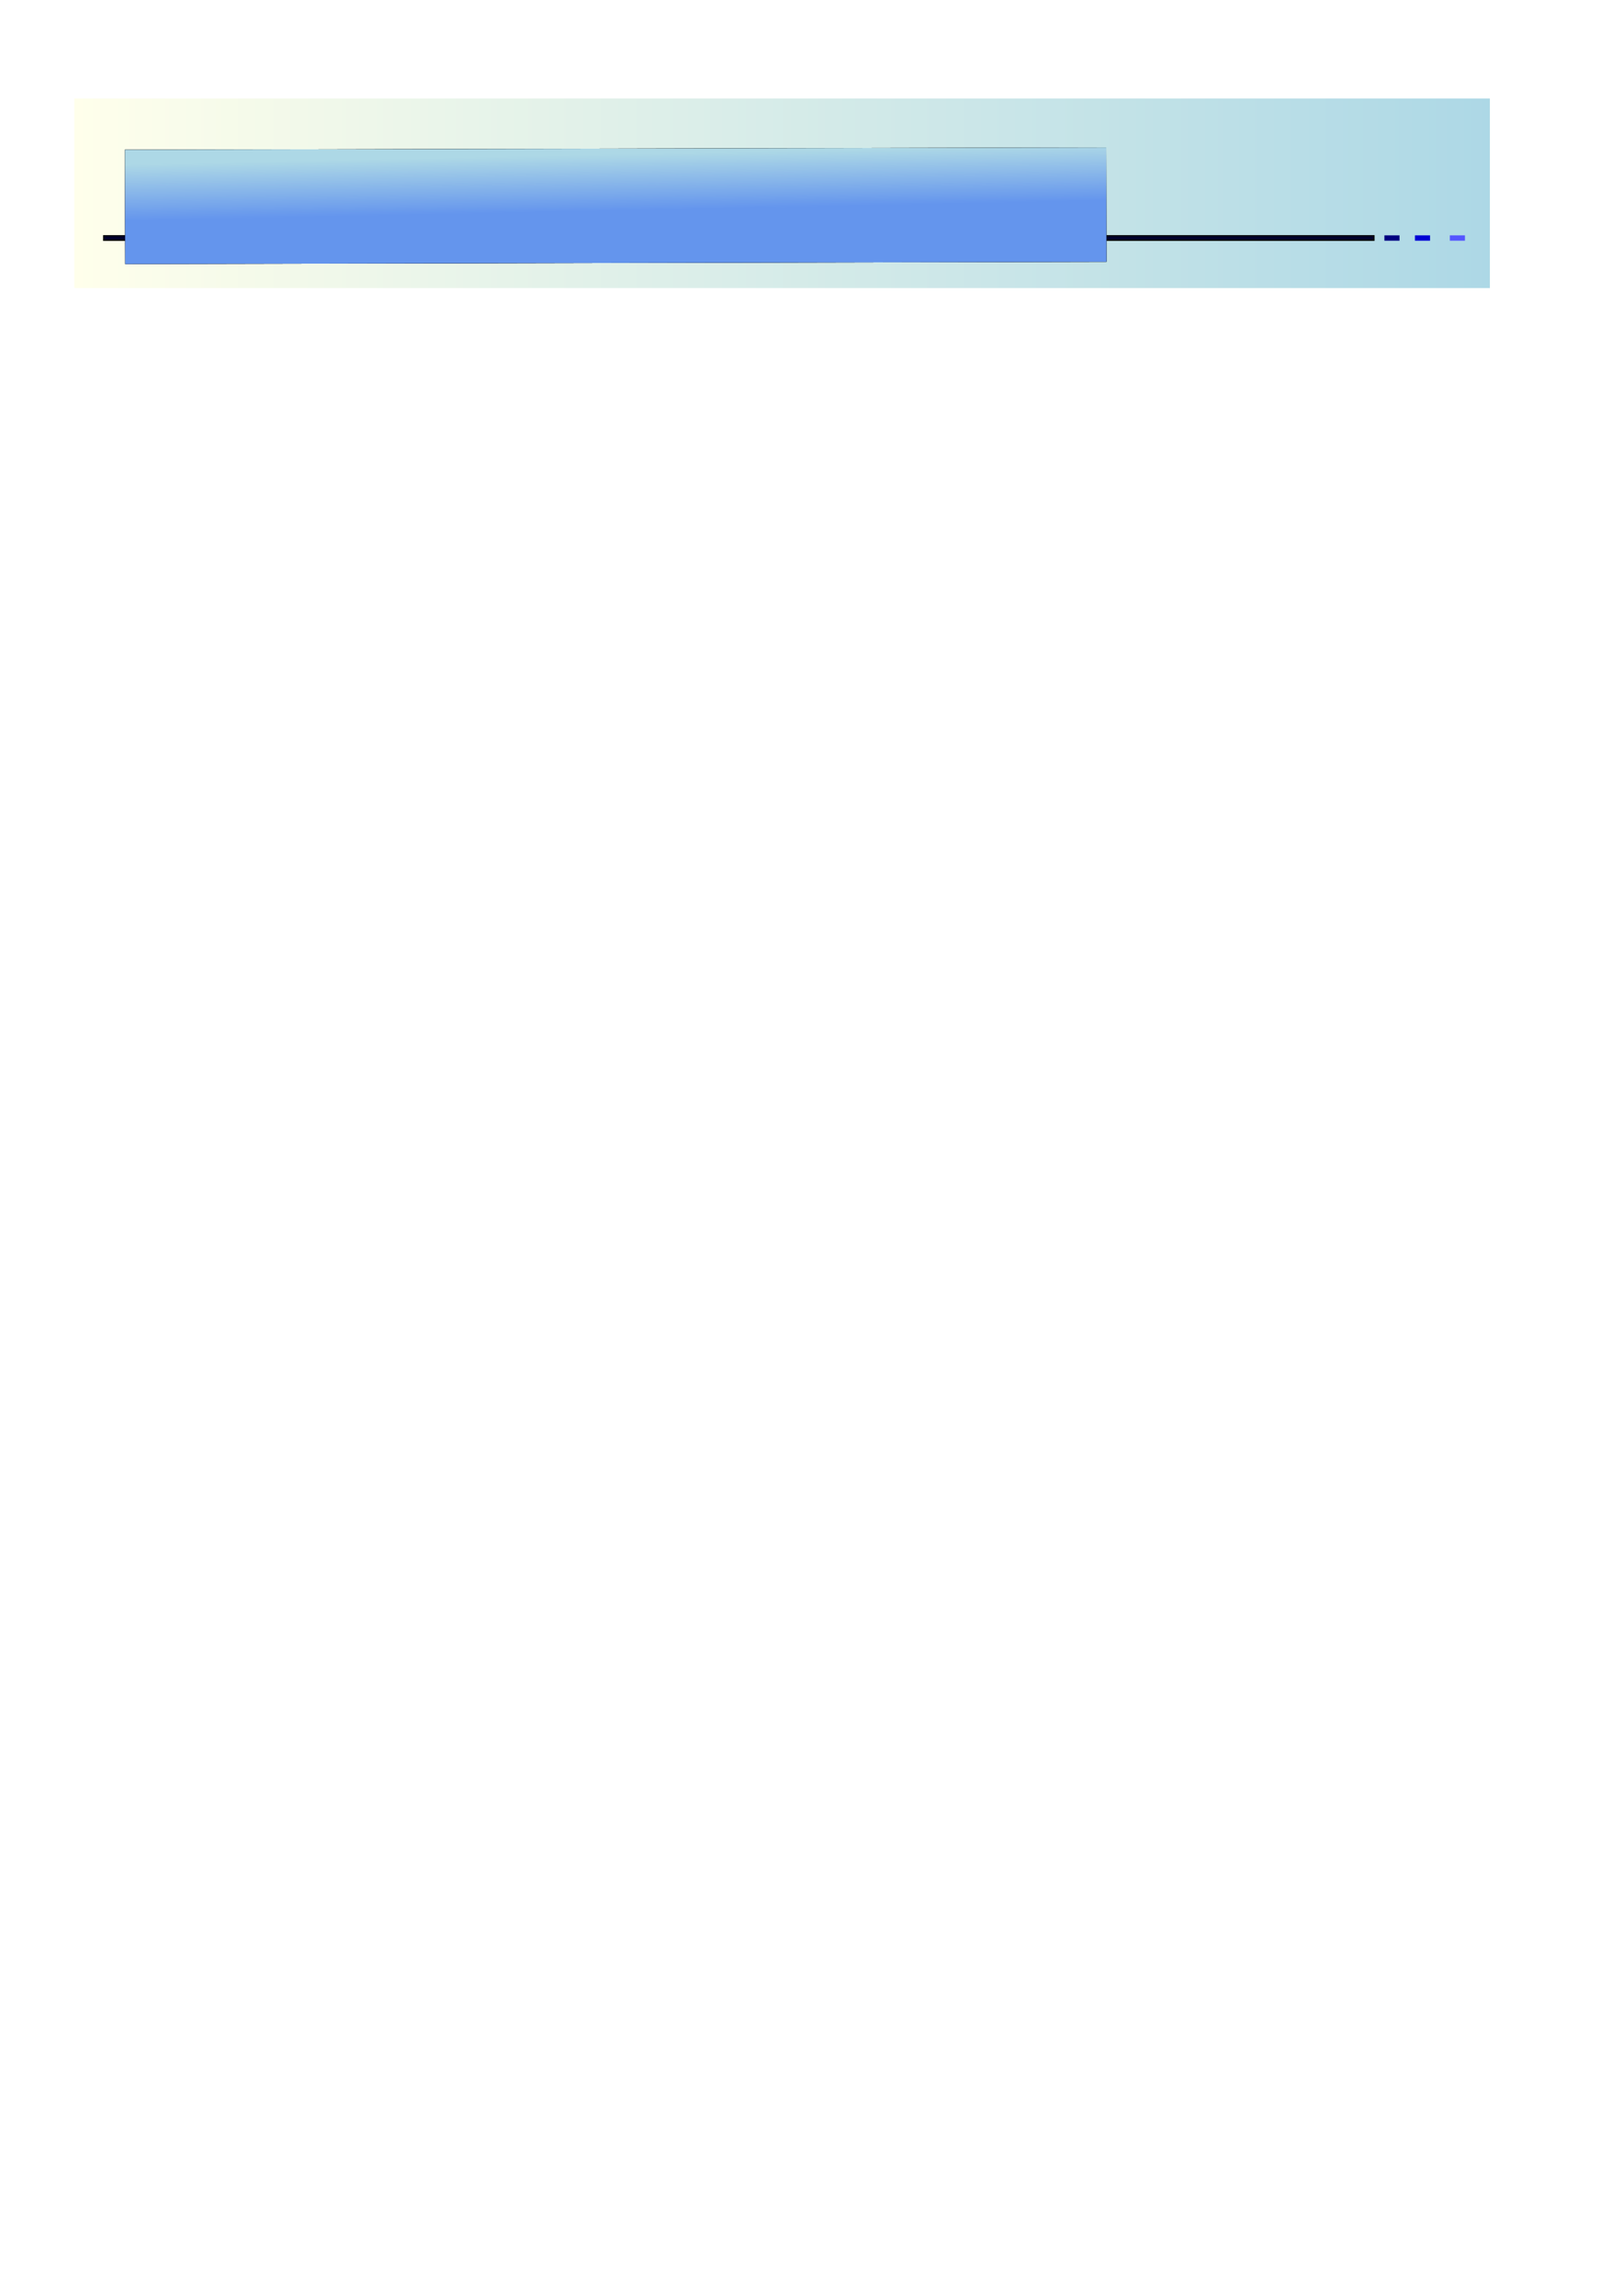 <?xml version="1.0" encoding="UTF-8" standalone="no"?>
<!-- Created with Inkscape (http://www.inkscape.org/) -->
<svg
   xmlns:dc="http://purl.org/dc/elements/1.1/"
   xmlns:cc="http://creativecommons.org/ns#"
   xmlns:rdf="http://www.w3.org/1999/02/22-rdf-syntax-ns#"
   xmlns:svg="http://www.w3.org/2000/svg"
   xmlns="http://www.w3.org/2000/svg"
   xmlns:xlink="http://www.w3.org/1999/xlink"
   xmlns:sodipodi="http://sodipodi.sourceforge.net/DTD/sodipodi-0.dtd"
   xmlns:inkscape="http://www.inkscape.org/namespaces/inkscape"
   width="744.094"
   height="1052.362"
   id="svg2"
   sodipodi:version="0.32"
   inkscape:version="0.46"
   sodipodi:docname="banda3.svg"
   inkscape:output_extension="org.inkscape.output.svg.inkscape">
  <defs
     id="defs4">
    <linearGradient
       id="linearGradient3971">
      <stop
         id="stop3973"
         offset="0"
         style="stop-color:#ffffeb;stop-opacity:1;" />
      <stop
         id="stop3975"
         offset="1"
         style="stop-color:#add8e6;stop-opacity:1;" />
    </linearGradient>
    <inkscape:perspective
       sodipodi:type="inkscape:persp3d"
       inkscape:vp_x="0 : 526.18109 : 1"
       inkscape:vp_y="0 : 1000 : 0"
       inkscape:vp_z="744.09448 : 526.18109 : 1"
       inkscape:persp3d-origin="372.04724 : 350.78739 : 1"
       id="perspective10" />
    <inkscape:perspective
       id="perspective3162"
       inkscape:persp3d-origin="372.04724 : 350.78739 : 1"
       inkscape:vp_z="744.09448 : 526.18109 : 1"
       inkscape:vp_y="0 : 1000 : 0"
       inkscape:vp_x="0 : 526.18109 : 1"
       sodipodi:type="inkscape:persp3d" />
    <filter
       id="filter3651"
       inkscape:collect="always">
      <feGaussianBlur
         id="feGaussianBlur3653"
         stdDeviation="0.347"
         inkscape:collect="always" />
    </filter>
    <filter
       id="filter3631"
       inkscape:collect="always">
      <feGaussianBlur
         id="feGaussianBlur3633"
         stdDeviation="0.231"
         inkscape:collect="always" />
    </filter>
    <linearGradient
       y2="564.503"
       x2="-305.971"
       y1="599.439"
       x1="-304.7"
       gradientUnits="userSpaceOnUse"
       id="linearGradient5410"
       xlink:href="#linearGradient5915"
       inkscape:collect="always" />
    <linearGradient
       y2="564.503"
       x2="-305.971"
       y1="599.439"
       x1="-304.7"
       gradientUnits="userSpaceOnUse"
       id="linearGradient5404"
       xlink:href="#linearGradient5915"
       inkscape:collect="always" />
    <linearGradient
       y2="597.055"
       x2="-355.095"
       y1="569.733"
       x1="-355.582"
       gradientUnits="userSpaceOnUse"
       id="linearGradient5402"
       xlink:href="#linearGradient5845"
       inkscape:collect="always" />
    <linearGradient
       y2="597.055"
       x2="-355.095"
       y1="569.733"
       x1="-355.582"
       gradientUnits="userSpaceOnUse"
       id="linearGradient5396"
       xlink:href="#linearGradient5845"
       inkscape:collect="always" />
    <linearGradient
       y2="564.503"
       x2="-305.971"
       y1="599.439"
       x1="-304.7"
       gradientUnits="userSpaceOnUse"
       id="linearGradient7606"
       xlink:href="#linearGradient5915"
       inkscape:collect="always" />
    <linearGradient
       y2="564.503"
       x2="-305.971"
       y1="599.439"
       x1="-304.7"
       gradientUnits="userSpaceOnUse"
       id="linearGradient7600"
       xlink:href="#linearGradient5915"
       inkscape:collect="always" />
    <linearGradient
       y2="597.055"
       x2="-355.095"
       y1="569.733"
       x1="-355.582"
       gradientUnits="userSpaceOnUse"
       id="linearGradient7598"
       xlink:href="#linearGradient5845"
       inkscape:collect="always" />
    <linearGradient
       y2="597.055"
       x2="-355.095"
       y1="569.733"
       x1="-355.582"
       gradientUnits="userSpaceOnUse"
       id="linearGradient7596"
       xlink:href="#linearGradient5845"
       inkscape:collect="always" />
    <linearGradient
       y2="597.055"
       x2="-355.095"
       y1="569.733"
       x1="-355.582"
       gradientUnits="userSpaceOnUse"
       id="linearGradient7594"
       xlink:href="#linearGradient5845"
       inkscape:collect="always" />
    <linearGradient
       y2="597.055"
       x2="-355.095"
       y1="569.733"
       x1="-355.582"
       gradientUnits="userSpaceOnUse"
       id="linearGradient7592"
       xlink:href="#linearGradient5845"
       inkscape:collect="always" />
    <linearGradient
       y2="564.503"
       x2="-305.971"
       y1="599.439"
       x1="-304.7"
       gradientUnits="userSpaceOnUse"
       id="linearGradient7311"
       xlink:href="#linearGradient5915"
       inkscape:collect="always" />
    <linearGradient
       y2="564.503"
       x2="-305.971"
       y1="599.439"
       x1="-304.7"
       gradientUnits="userSpaceOnUse"
       id="linearGradient7305"
       xlink:href="#linearGradient5915"
       inkscape:collect="always" />
    <linearGradient
       y2="597.055"
       x2="-355.095"
       y1="569.733"
       x1="-355.582"
       gradientUnits="userSpaceOnUse"
       id="linearGradient7303"
       xlink:href="#linearGradient5845"
       inkscape:collect="always" />
    <linearGradient
       y2="597.055"
       x2="-355.095"
       y1="569.733"
       x1="-355.582"
       gradientUnits="userSpaceOnUse"
       id="linearGradient7297"
       xlink:href="#linearGradient5845"
       inkscape:collect="always" />
    <linearGradient
       y2="564.503"
       x2="-305.971"
       y1="599.439"
       x1="-304.7"
       gradientUnits="userSpaceOnUse"
       id="linearGradient7175"
       xlink:href="#linearGradient5915"
       inkscape:collect="always" />
    <linearGradient
       y2="564.503"
       x2="-305.971"
       y1="599.439"
       x1="-304.7"
       gradientUnits="userSpaceOnUse"
       id="linearGradient1837"
       xlink:href="#linearGradient5915"
       inkscape:collect="always" />
    <linearGradient
       y2="564.503"
       x2="-305.971"
       y1="599.439"
       x1="-304.7"
       gradientUnits="userSpaceOnUse"
       id="linearGradient1831"
       xlink:href="#linearGradient5915"
       inkscape:collect="always" />
    <linearGradient
       y2="597.055"
       x2="-355.095"
       y1="569.733"
       x1="-355.582"
       gradientUnits="userSpaceOnUse"
       id="linearGradient1829"
       xlink:href="#linearGradient5845"
       inkscape:collect="always" />
    <linearGradient
       y2="597.055"
       x2="-355.095"
       y1="569.733"
       x1="-355.582"
       gradientUnits="userSpaceOnUse"
       id="linearGradient1823"
       xlink:href="#linearGradient5845"
       inkscape:collect="always" />
    <linearGradient
       y2="597.055"
       x2="-355.095"
       y1="569.733"
       x1="-355.582"
       gradientUnits="userSpaceOnUse"
       id="linearGradient1527"
       xlink:href="#linearGradient5845"
       inkscape:collect="always" />
    <linearGradient
       y2="564.503"
       x2="-305.971"
       y1="599.439"
       x1="-304.7"
       gradientUnits="userSpaceOnUse"
       id="linearGradient1521"
       xlink:href="#linearGradient5915"
       inkscape:collect="always" />
    <linearGradient
       gradientTransform="matrix(0.509,0,0,0.509,811.323,-809.422)"
       gradientUnits="userSpaceOnUse"
       y2="2226.442"
       x2="-1471.249"
       y1="2026.612"
       x1="-1471.249"
       id="linearGradient6859"
       xlink:href="#linearGradient5845"
       inkscape:collect="always" />
    <linearGradient
       y2="595.883"
       x2="-404.998"
       y1="565.166"
       x1="-404.92"
       gradientUnits="userSpaceOnUse"
       id="linearGradient5973"
       xlink:href="#linearGradient5845"
       inkscape:collect="always" />
    <linearGradient
       gradientUnits="userSpaceOnUse"
       y2="564.503"
       x2="-305.971"
       y1="599.439"
       x1="-304.7"
       id="linearGradient5954"
       xlink:href="#linearGradient5915"
       inkscape:collect="always" />
    <linearGradient
       gradientUnits="userSpaceOnUse"
       y2="2484.365"
       x2="-792.213"
       y1="2484.365"
       x1="-922.307"
       id="linearGradient5952"
       xlink:href="#linearGradient5946"
       inkscape:collect="always" />
    <linearGradient
       gradientUnits="userSpaceOnUse"
       y2="571.409"
       x2="-356.949"
       y1="597.069"
       x1="-356.175"
       id="linearGradient5924"
       xlink:href="#linearGradient167"
       inkscape:collect="always" />
    <linearGradient
       gradientTransform="matrix(3.23,4.521099e-2,-4.670939e-2,3.337,1414.659,-1645.309)"
       gradientUnits="userSpaceOnUse"
       y2="595.883"
       x2="-404.998"
       y1="565.166"
       x1="-404.92"
       id="linearGradient5900"
       xlink:href="#linearGradient5845"
       inkscape:collect="always" />
    <linearGradient
       gradientUnits="userSpaceOnUse"
       y2="597.055"
       x2="-355.095"
       y1="569.733"
       x1="-355.582"
       id="linearGradient5891"
       xlink:href="#linearGradient5845"
       inkscape:collect="always" />
    <linearGradient
       y2="482.559"
       x2="288.376"
       y1="398.854"
       x1="288.824"
       spreadMethod="pad"
       gradientTransform="scale(1.222,0.818)"
       gradientUnits="userSpaceOnUse"
       id="linearGradient5714"
       xlink:href="#linearGradient167"
       inkscape:collect="always" />
    <linearGradient
       y2="485.699"
       x2="285.459"
       y1="410.463"
       x1="284.687"
       spreadMethod="pad"
       gradientTransform="scale(1.219,0.821)"
       gradientUnits="userSpaceOnUse"
       id="linearGradient5712"
       xlink:href="#linearGradient162"
       inkscape:collect="always" />
    <linearGradient
       y2="582.635"
       x2="371.609"
       y1="474.018"
       x1="316.94"
       spreadMethod="pad"
       gradientTransform="scale(1.065,0.939)"
       gradientUnits="userSpaceOnUse"
       id="linearGradient5710"
       xlink:href="#linearGradient167"
       inkscape:collect="always" />
    <linearGradient
       y2="710.977"
       x2="230.535"
       y1="570.418"
       x1="223.101"
       spreadMethod="pad"
       gradientTransform="scale(1,1)"
       gradientUnits="userSpaceOnUse"
       id="linearGradient5708"
       xlink:href="#linearGradient167"
       inkscape:collect="always" />
    <linearGradient
       y2="704.731"
       x2="182.245"
       y1="587.236"
       x1="117.89"
       spreadMethod="pad"
       gradientTransform="scale(1.008,0.992)"
       gradientUnits="userSpaceOnUse"
       id="linearGradient5706"
       xlink:href="#linearGradient167"
       inkscape:collect="always" />
    <linearGradient
       y2="737.854"
       x2="203.127"
       y1="630.305"
       x1="218.117"
       spreadMethod="pad"
       gradientTransform="scale(1.01,0.99)"
       gradientUnits="userSpaceOnUse"
       id="linearGradient5704"
       xlink:href="#linearGradient162"
       inkscape:collect="always" />
    <linearGradient
       y2="386.666"
       x2="279.643"
       y1="655.731"
       x1="381.566"
       spreadMethod="pad"
       gradientTransform="scale(1.065,0.939)"
       gradientUnits="userSpaceOnUse"
       id="linearGradient5702"
       xlink:href="#linearGradient153"
       inkscape:collect="always" />
    <linearGradient
       y2="737.412"
       x2="212.51"
       y1="657.111"
       x1="236.254"
       spreadMethod="pad"
       gradientTransform="scale(1.012,0.989)"
       gradientUnits="userSpaceOnUse"
       id="linearGradient5700"
       xlink:href="#linearGradient162"
       inkscape:collect="always" />
    <linearGradient
       y2="314.839"
       x2="867.335"
       y1="234.739"
       x1="867.345"
       spreadMethod="pad"
       gradientTransform="scale(0.573,1.746)"
       gradientUnits="userSpaceOnUse"
       id="linearGradient5698"
       xlink:href="#linearGradient167"
       inkscape:collect="always" />
    <linearGradient
       y2="331.449"
       x2="411.221"
       y1="242.944"
       x1="411.221"
       spreadMethod="pad"
       gradientTransform="scale(0.572,1.749)"
       gradientUnits="userSpaceOnUse"
       id="linearGradient5696"
       xlink:href="#linearGradient167"
       inkscape:collect="always" />
    <linearGradient
       y2="488.483"
       x2="323.251"
       y1="435.268"
       x1="322.483"
       spreadMethod="pad"
       gradientTransform="scale(1.077,0.929)"
       gradientUnits="userSpaceOnUse"
       id="linearGradient5694"
       xlink:href="#linearGradient167"
       inkscape:collect="always" />
    <linearGradient
       y2="614.504"
       x2="321.322"
       y1="498.178"
       x1="320.751"
       spreadMethod="pad"
       gradientTransform="scale(1.075,0.93)"
       gradientUnits="userSpaceOnUse"
       id="linearGradient5692"
       xlink:href="#linearGradient138"
       inkscape:collect="always" />
    <linearGradient
       y2="324.038"
       x2="377.485"
       y1="419.785"
       x1="375.173"
       spreadMethod="pad"
       gradientTransform="scale(0.65,1.539)"
       gradientUnits="userSpaceOnUse"
       id="linearGradient5690"
       xlink:href="#linearGradient153"
       inkscape:collect="always" />
    <linearGradient
       y2="394.104"
       x2="437.579"
       y1="528.872"
       x1="437.579"
       spreadMethod="reflect"
       gradientTransform="scale(0.813,1.23)"
       gradientUnits="userSpaceOnUse"
       id="linearGradient5688"
       xlink:href="#linearGradient153"
       inkscape:collect="always" />
    <linearGradient
       y2="304.079"
       x2="400.844"
       y1="369.53"
       x1="400.578"
       spreadMethod="pad"
       gradientTransform="scale(0.575,1.738)"
       gradientUnits="userSpaceOnUse"
       id="linearGradient5676"
       xlink:href="#linearGradient153"
       inkscape:collect="always" />
    <radialGradient
       r="195.072"
       fy="1219.412"
       fx="446.778"
       cy="1219.412"
       cx="446.778"
       gradientTransform="scale(1.045,0.957)"
       gradientUnits="userSpaceOnUse"
       id="radialGradient5674"
       xlink:href="#linearGradient172"
       inkscape:collect="always" />
    <linearGradient
       y2="245.683"
       x2="380.552"
       y1="277.495"
       x1="381.387"
       spreadMethod="pad"
       gradientTransform="scale(0.816,1.225)"
       gradientUnits="userSpaceOnUse"
       id="linearGradient5543"
       xlink:href="#linearGradient153"
       inkscape:collect="always" />
    <linearGradient
       y2="726.541"
       x2="264.242"
       y1="936.383"
       x1="309.677"
       gradientTransform="translate(-2.11,2.814)"
       gradientUnits="userSpaceOnUse"
       id="linearGradient5452"
       xlink:href="#linearGradient5882"
       inkscape:collect="always" />
    <linearGradient
       id="linearGradient5846">
      <stop
         style="stop-color:#ffffff;stop-opacity:1;"
         offset="0"
         id="stop5848" />
      <stop
         style="stop-color:#c16dff;stop-opacity:0.81;"
         offset="1"
         id="stop5850" />
    </linearGradient>
    <linearGradient
       id="linearGradient11204"
       inkscape:collect="always">
      <stop
         id="stop11206"
         offset="0"
         style="stop-color:#ffffff;stop-opacity:0" />
      <stop
         id="stop11208"
         offset="1"
         style="stop-color:#ffffff" />
    </linearGradient>
    <linearGradient
       inkscape:collect="always"
       id="linearGradient11155">
      <stop
         style="stop-color:#ffffff;stop-opacity:1;"
         offset="0"
         id="stop11157" />
      <stop
         style="stop-color:#ffffff;stop-opacity:0;"
         offset="1"
         id="stop11159" />
    </linearGradient>
    <linearGradient
       inkscape:collect="always"
       id="linearGradient11147">
      <stop
         style="stop-color:#ffffff;stop-opacity:1;"
         offset="0"
         id="stop11149" />
      <stop
         style="stop-color:#ffffff;stop-opacity:0;"
         offset="1"
         id="stop11151" />
    </linearGradient>
    <linearGradient
       inkscape:collect="always"
       id="linearGradient11121">
      <stop
         style="stop-color:#ffe710;stop-opacity:1;"
         offset="0"
         id="stop11123" />
      <stop
         style="stop-color:#e68c3f;stop-opacity:1"
         offset="1"
         id="stop11125" />
    </linearGradient>
    <linearGradient
       id="linearGradient5915">
      <stop
         style="stop-color:#9b9b9d;stop-opacity:1;"
         offset="0"
         id="stop5917" />
      <stop
         style="stop-color:#babfbd;stop-opacity:1;"
         offset="1"
         id="stop5919" />
    </linearGradient>
    <linearGradient
       inkscape:collect="always"
       id="linearGradient5907">
      <stop
         style="stop-color:#a9a9a9;stop-opacity:1;"
         offset="0"
         id="stop5909" />
      <stop
         style="stop-color:#a9a9a9;stop-opacity:0;"
         offset="1"
         id="stop5911" />
    </linearGradient>
    <linearGradient
       id="linearGradient5882"
       inkscape:collect="always">
      <stop
         id="stop5884"
         offset="0"
         style="stop-color:#f0f8ff;stop-opacity:1;" />
      <stop
         id="stop5886"
         offset="1"
         style="stop-color:#000000" />
    </linearGradient>
    <linearGradient
       inkscape:collect="always"
       id="linearGradient5866">
      <stop
         style="stop-color:#f0f8ff;stop-opacity:1;"
         offset="0"
         id="stop5868" />
      <stop
         style="stop-color:#f0f8ff;stop-opacity:0;"
         offset="1"
         id="stop5870" />
    </linearGradient>
    <linearGradient
       id="linearGradient5845">
      <stop
         style="stop-color:#add8e6;stop-opacity:1;"
         offset="0"
         id="stop5847" />
      <stop
         style="stop-color:#6495ed;stop-opacity:1;"
         offset="1"
         id="stop5849" />
    </linearGradient>
    <linearGradient
       inkscape:collect="always"
       id="linearGradient5824">
      <stop
         style="stop-color:#a9a9a9;stop-opacity:1;"
         offset="0"
         id="stop5826" />
      <stop
         style="stop-color:#ffffff"
         offset="1"
         id="stop5828" />
    </linearGradient>
    <linearGradient
       inkscape:collect="always"
       id="linearGradient5816">
      <stop
         style="stop-color:#a9a9a9;stop-opacity:1;"
         offset="0"
         id="stop5818" />
      <stop
         style="stop-color:#ffffff"
         offset="1"
         id="stop5820" />
    </linearGradient>
    <linearGradient
       inkscape:collect="always"
       xlink:href="#linearGradient5816"
       id="linearGradient5836"
       gradientUnits="userSpaceOnUse"
       x1="69.154"
       y1="58.079"
       x2="674.94"
       y2="994.283" />
    <linearGradient
       inkscape:collect="always"
       xlink:href="#linearGradient5824"
       id="linearGradient5838"
       gradientUnits="userSpaceOnUse"
       x1="634.912"
       y1="963.831"
       x2="109.182"
       y2="88.532" />
    <linearGradient
       inkscape:collect="always"
       xlink:href="#linearGradient5882"
       id="linearGradient5880"
       x1="309.677"
       y1="936.383"
       x2="264.242"
       y2="726.541"
       gradientUnits="userSpaceOnUse"
       gradientTransform="translate(-2.11,2.814)" />
    <radialGradient
       inkscape:collect="always"
       xlink:href="#linearGradient5845"
       id="radialGradient5897"
       gradientUnits="userSpaceOnUse"
       gradientTransform="matrix(-3.07626e-5,-0.651,1.278,-1.852668e-7,-192.137,1056.128)"
       cx="308.755"
       cy="441.741"
       fx="308.755"
       fy="441.741"
       r="215" />
    <linearGradient
       inkscape:collect="always"
       xlink:href="#linearGradient5882"
       id="linearGradient5899"
       gradientUnits="userSpaceOnUse"
       gradientTransform="translate(-2.11,2.814)"
       x1="309.677"
       y1="936.383"
       x2="264.242"
       y2="726.541" />
    <linearGradient
       inkscape:collect="always"
       xlink:href="#linearGradient5866"
       id="linearGradient5901"
       gradientUnits="userSpaceOnUse"
       x1="330.003"
       y1="682.766"
       x2="330.003"
       y2="825.411" />
    <linearGradient
       inkscape:collect="always"
       xlink:href="#linearGradient5907"
       id="linearGradient5913"
       x1="318.047"
       y1="701.334"
       x2="332.666"
       y2="755.895"
       gradientUnits="userSpaceOnUse"
       gradientTransform="translate(12.729,0)" />
    <linearGradient
       inkscape:collect="always"
       xlink:href="#linearGradient5915"
       id="linearGradient5921"
       x1="312.068"
       y1="782.142"
       x2="283.372"
       y2="667.358"
       gradientUnits="userSpaceOnUse"
       gradientTransform="translate(12.729,0)" />
    <linearGradient
       inkscape:collect="always"
       xlink:href="#linearGradient5816"
       id="linearGradient5956"
       gradientUnits="userSpaceOnUse"
       x1="69.154"
       y1="58.079"
       x2="674.94"
       y2="994.283" />
    <linearGradient
       inkscape:collect="always"
       xlink:href="#linearGradient5824"
       id="linearGradient5958"
       gradientUnits="userSpaceOnUse"
       x1="634.912"
       y1="963.831"
       x2="109.182"
       y2="88.532" />
    <radialGradient
       inkscape:collect="always"
       xlink:href="#linearGradient5845"
       id="radialGradient5960"
       gradientUnits="userSpaceOnUse"
       gradientTransform="matrix(-3.07626e-5,-0.651,1.278,-1.852668e-7,-192.137,1056.128)"
       cx="308.755"
       cy="441.741"
       fx="308.755"
       fy="441.741"
       r="215" />
    <linearGradient
       inkscape:collect="always"
       xlink:href="#linearGradient5882"
       id="linearGradient5962"
       gradientUnits="userSpaceOnUse"
       gradientTransform="translate(-2.11,2.814)"
       x1="309.677"
       y1="936.383"
       x2="264.242"
       y2="726.541" />
    <linearGradient
       inkscape:collect="always"
       xlink:href="#linearGradient5866"
       id="linearGradient5964"
       gradientUnits="userSpaceOnUse"
       x1="330.003"
       y1="682.766"
       x2="330.003"
       y2="825.411" />
    <linearGradient
       inkscape:collect="always"
       xlink:href="#linearGradient5915"
       id="linearGradient5966"
       gradientUnits="userSpaceOnUse"
       gradientTransform="translate(12.729,0)"
       x1="312.068"
       y1="782.142"
       x2="283.372"
       y2="667.358" />
    <linearGradient
       inkscape:collect="always"
       xlink:href="#linearGradient5907"
       id="linearGradient5968"
       gradientUnits="userSpaceOnUse"
       gradientTransform="translate(12.729,0)"
       x1="318.047"
       y1="701.334"
       x2="332.666"
       y2="755.895" />
    <linearGradient
       inkscape:collect="always"
       xlink:href="#linearGradient5915"
       id="linearGradient5972"
       gradientUnits="userSpaceOnUse"
       gradientTransform="translate(12.729,0)"
       x1="312.068"
       y1="782.142"
       x2="283.372"
       y2="667.358" />
    <linearGradient
       inkscape:collect="always"
       xlink:href="#linearGradient5907"
       id="linearGradient5974"
       gradientUnits="userSpaceOnUse"
       gradientTransform="translate(12.729,0)"
       x1="318.047"
       y1="701.334"
       x2="332.666"
       y2="755.895" />
    <linearGradient
       spreadMethod="pad"
       gradientUnits="userSpaceOnUse"
       y2="386.666"
       x2="279.643"
       y1="655.731"
       x1="381.566"
       id="linearGradient178"
       xlink:href="#linearGradient153"
       gradientTransform="scale(1.065,0.939)" />
    <radialGradient
       id="radialGradient176"
       xlink:href="#linearGradient172"
       gradientTransform="scale(1.045,0.957)"
       cx="446.778"
       cy="1219.412"
       fx="446.778"
       fy="1219.412"
       r="195.072"
       gradientUnits="userSpaceOnUse" />
    <radialGradient
       spreadMethod="pad"
       gradientUnits="objectBoundingBox"
       r="0.5"
       fy="0.5"
       fx="0.5"
       cy="0.5"
       cx="0.5"
       id="radialGradient171"
       xlink:href="#linearGradient172" />
    <linearGradient
       spreadMethod="pad"
       gradientUnits="userSpaceOnUse"
       y2="485.699"
       x2="285.459"
       y1="410.463"
       x1="284.687"
       id="linearGradient166"
       xlink:href="#linearGradient162"
       gradientTransform="scale(1.219,0.821)" />
    <linearGradient
       spreadMethod="pad"
       gradientUnits="userSpaceOnUse"
       y2="737.412"
       x2="212.51"
       y1="657.111"
       x1="236.254"
       id="linearGradient165"
       xlink:href="#linearGradient162"
       gradientTransform="scale(1.012,0.989)" />
    <linearGradient
       spreadMethod="pad"
       gradientUnits="userSpaceOnUse"
       y2="737.854"
       x2="203.127"
       y1="630.305"
       x1="218.117"
       id="linearGradient161"
       xlink:href="#linearGradient162"
       gradientTransform="scale(1.01,0.99)" />
    <linearGradient
       spreadMethod="pad"
       gradientTransform="scale(0.816,1.225)"
       gradientUnits="userSpaceOnUse"
       y2="243.916"
       x2="380.273"
       y1="278.602"
       x1="378.938"
       id="linearGradient159"
       xlink:href="#linearGradient153" />
    <linearGradient
       spreadMethod="pad"
       gradientUnits="userSpaceOnUse"
       y2="245.683"
       x2="380.552"
       y1="277.495"
       x1="381.387"
       id="linearGradient158"
       xlink:href="#linearGradient153"
       gradientTransform="scale(0.816,1.225)" />
    <linearGradient
       spreadMethod="pad"
       gradientUnits="userSpaceOnUse"
       y2="304.079"
       x2="400.844"
       y1="369.53"
       x1="400.578"
       id="linearGradient157"
       xlink:href="#linearGradient153"
       gradientTransform="scale(0.575,1.738)" />
    <linearGradient
       spreadMethod="pad"
       gradientUnits="userSpaceOnUse"
       y2="324.038"
       x2="377.485"
       y1="419.785"
       x1="375.173"
       id="linearGradient156"
       xlink:href="#linearGradient153"
       gradientTransform="scale(0.65,1.539)" />
    <linearGradient
       spreadMethod="reflect"
       gradientUnits="userSpaceOnUse"
       y2="394.104"
       x2="437.579"
       y1="528.872"
       x1="437.579"
       id="linearGradient152"
       xlink:href="#linearGradient153"
       gradientTransform="scale(0.813,1.23)" />
    <linearGradient
       spreadMethod="pad"
       gradientUnits="userSpaceOnUse"
       y2="710.977"
       x2="230.535"
       y1="570.418"
       x1="223.101"
       id="linearGradient151"
       xlink:href="#linearGradient167"
       gradientTransform="scale(1,1)" />
    <linearGradient
       spreadMethod="pad"
       gradientTransform="scale(1.008,0.992)"
       gradientUnits="userSpaceOnUse"
       y2="704.731"
       x2="182.245"
       y1="587.236"
       x1="117.89"
       id="linearGradient150"
       xlink:href="#linearGradient167" />
    <linearGradient
       spreadMethod="pad"
       gradientUnits="userSpaceOnUse"
       y2="614.504"
       x2="321.322"
       y1="498.178"
       x1="320.751"
       id="linearGradient149"
       xlink:href="#linearGradient138"
       gradientTransform="scale(1.075,0.93)" />
    <linearGradient
       spreadMethod="pad"
       gradientUnits="userSpaceOnUse"
       y2="488.483"
       x2="323.251"
       y1="435.268"
       x1="322.483"
       id="linearGradient148"
       xlink:href="#linearGradient167"
       gradientTransform="scale(1.077,0.929)" />
    <linearGradient
       spreadMethod="pad"
       gradientUnits="userSpaceOnUse"
       y2="331.449"
       x2="411.221"
       y1="242.944"
       x1="411.221"
       id="linearGradient147"
       xlink:href="#linearGradient167"
       gradientTransform="scale(0.572,1.749)" />
    <linearGradient
       spreadMethod="pad"
       gradientUnits="userSpaceOnUse"
       y2="314.839"
       x2="867.335"
       y1="234.739"
       x1="867.345"
       id="linearGradient146"
       xlink:href="#linearGradient167"
       gradientTransform="scale(0.573,1.746)" />
    <linearGradient
       spreadMethod="pad"
       gradientUnits="userSpaceOnUse"
       y2="582.635"
       x2="371.609"
       y1="474.018"
       x1="316.94"
       id="linearGradient145"
       xlink:href="#linearGradient167"
       gradientTransform="scale(1.065,0.939)" />
    <linearGradient
       spreadMethod="pad"
       gradientUnits="userSpaceOnUse"
       y2="281.325"
       x2="387.069"
       y1="242.282"
       x1="389.635"
       id="linearGradient144"
       xlink:href="#linearGradient167"
       gradientTransform="scale(0.816,1.225)" />
    <linearGradient
       gradientTransform="scale(0.816,1.225)"
       spreadMethod="pad"
       gradientUnits="userSpaceOnUse"
       y2="281.016"
       x2="376.796"
       y1="240.927"
       x1="379.096"
       id="linearGradient143"
       xlink:href="#linearGradient167" />
    <linearGradient
       spreadMethod="pad"
       gradientUnits="userSpaceOnUse"
       y2="482.559"
       x2="288.376"
       y1="398.854"
       x1="288.824"
       id="linearGradient142"
       xlink:href="#linearGradient167"
       gradientTransform="scale(1.222,0.818)" />
    <linearGradient
       spreadMethod="pad"
       gradientUnits="userSpaceOnUse"
       y2="330.096"
       x2="297.086"
       y1="237.932"
       x1="303.018"
       id="linearGradient141"
       xlink:href="#linearGradient138"
       gradientTransform="scale(1.116,0.896)" />
    <linearGradient
       id="linearGradient138">
      <stop
         id="stop139"
         offset="0"
         style="stop-color:#ffffff;stop-opacity:0.8;" />
      <stop
         id="stop140"
         offset="1"
         style="stop-color:#ffffff;stop-opacity:0;" />
    </linearGradient>
    <linearGradient
       id="linearGradient153">
      <stop
         id="stop154"
         offset="0"
         style="stop-color:#ffeed7;stop-opacity:1;" />
      <stop
         id="stop155"
         offset="1"
         style="stop-color:#bdbfc2;stop-opacity:1;" />
    </linearGradient>
    <linearGradient
       id="linearGradient162">
      <stop
         id="stop163"
         offset="0"
         style="stop-color:#ffa63f;stop-opacity:1;" />
      <stop
         id="stop164"
         offset="1"
         style="stop-color:#ffff00;stop-opacity:1;" />
    </linearGradient>
    <linearGradient
       id="linearGradient167">
      <stop
         id="stop168"
         offset="0"
         style="stop-color:#ffffff;stop-opacity:0.651;" />
      <stop
         id="stop169"
         offset="1"
         style="stop-color:#ffffff;stop-opacity:0;" />
    </linearGradient>
    <linearGradient
       id="linearGradient172">
      <stop
         id="stop173"
         offset="0"
         style="stop-color:#3f2600;stop-opacity:0.6;" />
      <stop
         id="stop174"
         offset="1"
         style="stop-color:#3f2600;stop-opacity:0;" />
    </linearGradient>
    <linearGradient
       inkscape:collect="always"
       xlink:href="#linearGradient5882"
       id="linearGradient6259"
       gradientUnits="userSpaceOnUse"
       gradientTransform="translate(-2.11,2.814)"
       x1="309.677"
       y1="936.383"
       x2="264.242"
       y2="726.541" />
    <linearGradient
       inkscape:collect="always"
       xlink:href="#linearGradient5915"
       id="linearGradient6263"
       gradientUnits="userSpaceOnUse"
       gradientTransform="translate(12.729,0)"
       x1="312.068"
       y1="782.142"
       x2="283.372"
       y2="667.358" />
    <linearGradient
       inkscape:collect="always"
       xlink:href="#linearGradient5907"
       id="linearGradient6265"
       gradientUnits="userSpaceOnUse"
       gradientTransform="translate(12.729,0)"
       x1="318.047"
       y1="701.334"
       x2="332.666"
       y2="755.895" />
    <linearGradient
       inkscape:collect="always"
       xlink:href="#linearGradient11121"
       id="linearGradient11127"
       x1="291.651"
       y1="727.111"
       x2="291.651"
       y2="763.836"
       gradientUnits="userSpaceOnUse"
       gradientTransform="translate(33.6,-85.885)" />
    <linearGradient
       inkscape:collect="always"
       xlink:href="#linearGradient11147"
       id="linearGradient11153"
       x1="358.851"
       y1="709.203"
       x2="358.851"
       y2="736.538"
       gradientUnits="userSpaceOnUse"
       gradientTransform="translate(13.196,-1380.302)" />
    <linearGradient
       inkscape:collect="always"
       xlink:href="#linearGradient11155"
       id="linearGradient11161"
       x1="389.764"
       y1="709.203"
       x2="389.764"
       y2="736.519"
       gradientUnits="userSpaceOnUse"
       gradientTransform="translate(13.196,-1380.302)" />
    <linearGradient
       inkscape:collect="always"
       xlink:href="#linearGradient11147"
       id="linearGradient11167"
       gradientUnits="userSpaceOnUse"
       gradientTransform="translate(-0.244,-45.565)"
       x1="358.851"
       y1="709.203"
       x2="358.851"
       y2="736.538" />
    <linearGradient
       inkscape:collect="always"
       xlink:href="#linearGradient11155"
       id="linearGradient11169"
       gradientUnits="userSpaceOnUse"
       gradientTransform="translate(-0.244,-45.565)"
       x1="389.764"
       y1="709.203"
       x2="389.764"
       y2="736.519" />
    <linearGradient
       inkscape:collect="always"
       xlink:href="#linearGradient11147"
       id="linearGradient11181"
       gradientUnits="userSpaceOnUse"
       gradientTransform="translate(-20.405,-233.727)"
       x1="358.851"
       y1="709.203"
       x2="358.851"
       y2="736.538" />
    <linearGradient
       inkscape:collect="always"
       xlink:href="#linearGradient11155"
       id="linearGradient11183"
       gradientUnits="userSpaceOnUse"
       gradientTransform="translate(-20.405,-233.727)"
       x1="389.764"
       y1="709.203"
       x2="389.764"
       y2="736.519" />
    <linearGradient
       inkscape:collect="always"
       xlink:href="#linearGradient11147"
       id="linearGradient11190"
       gradientUnits="userSpaceOnUse"
       gradientTransform="translate(11.852,-1376.27)"
       x1="358.851"
       y1="709.203"
       x2="358.851"
       y2="736.538" />
    <linearGradient
       inkscape:collect="always"
       xlink:href="#linearGradient11155"
       id="linearGradient11192"
       gradientUnits="userSpaceOnUse"
       gradientTransform="translate(11.852,-1376.27)"
       x1="389.764"
       y1="709.203"
       x2="389.764"
       y2="736.519" />
    <linearGradient
       inkscape:collect="always"
       xlink:href="#linearGradient11121"
       id="linearGradient11196"
       gradientUnits="userSpaceOnUse"
       x1="291.651"
       y1="727.111"
       x2="291.651"
       y2="763.836"
       gradientTransform="translate(2.652,-125.869)" />
    <linearGradient
       inkscape:collect="always"
       xlink:href="#linearGradient11147"
       id="linearGradient11200"
       gradientUnits="userSpaceOnUse"
       gradientTransform="translate(-0.244,-1538.896)"
       x1="358.851"
       y1="709.203"
       x2="358.851"
       y2="736.538" />
    <linearGradient
       inkscape:collect="always"
       xlink:href="#linearGradient11204"
       id="linearGradient11202"
       gradientUnits="userSpaceOnUse"
       gradientTransform="translate(-0.244,-1538.896)"
       x1="406.136"
       y1="709.204"
       x2="406.136"
       y2="736.529" />
    <linearGradient
       id="linearGradient5946"
       inkscape:collect="always">
      <stop
         id="stop5948"
         offset="0"
         style="stop-color:#7f7f98;stop-opacity:1;" />
      <stop
         id="stop5950"
         offset="1"
         style="stop-color:#7f7f98;stop-opacity:0;" />
    </linearGradient>
    <inkscape:perspective
       id="perspective230"
       inkscape:persp3d-origin="372.04724 : 350.78739 : 1"
       inkscape:vp_z="744.09448 : 526.18109 : 1"
       inkscape:vp_y="0 : 1000 : 0"
       inkscape:vp_x="0 : 526.18109 : 1"
       sodipodi:type="inkscape:persp3d" />
    <linearGradient
       inkscape:collect="always"
       xlink:href="#linearGradient5845"
       id="linearGradient3957"
       gradientUnits="userSpaceOnUse"
       x1="-355.582"
       y1="569.733"
       x2="-355.095"
       y2="597.055" />
    <linearGradient
       inkscape:collect="always"
       xlink:href="#linearGradient5845"
       id="linearGradient3959"
       gradientUnits="userSpaceOnUse"
       x1="-355.582"
       y1="569.733"
       x2="-355.095"
       y2="597.055" />
    <linearGradient
       inkscape:collect="always"
       xlink:href="#linearGradient3971"
       id="linearGradient3969"
       x1="34.086"
       y1="88.593"
       x2="683.059"
       y2="88.593"
       gradientUnits="userSpaceOnUse" />
    <linearGradient
       inkscape:collect="always"
       xlink:href="#linearGradient5845"
       id="linearGradient2718"
       gradientUnits="userSpaceOnUse"
       x1="-355.582"
       y1="569.733"
       x2="-355.095"
       y2="597.055" />
    <linearGradient
       inkscape:collect="always"
       xlink:href="#linearGradient5845"
       id="linearGradient2720"
       gradientUnits="userSpaceOnUse"
       x1="-355.582"
       y1="569.733"
       x2="-355.095"
       y2="597.055" />
  </defs>
  <sodipodi:namedview
     id="base"
     pagecolor="#ffffff"
     bordercolor="#666666"
     borderopacity="1.0"
     gridtolerance="10000"
     guidetolerance="10"
     objecttolerance="10"
     inkscape:pageopacity="0.0"
     inkscape:pageshadow="2"
     inkscape:zoom="1.5401281"
     inkscape:cx="383.9119"
     inkscape:cy="968.83087"
     inkscape:document-units="px"
     inkscape:current-layer="capa1"
     showgrid="false"
     showguides="true"
     inkscape:guide-bbox="true"
     inkscape:window-width="1272"
     inkscape:window-height="780"
     inkscape:window-x="0"
     inkscape:window-y="0">
    <sodipodi:guide
       orientation="1,0"
       position="683.059,875.663"
       id="guide3170" />
    <sodipodi:guide
       orientation="0,1"
       position="490.455,1007.223"
       id="guide3172" />
  </sodipodi:namedview>
  <g
     inkscape:label="Capa 1"
     inkscape:groupmode="layer"
     id="capa1">
    <rect
       style="fill:url(#linearGradient3969);fill-opacity:1.0"
       id="rect3961"
       width="648.973"
       height="86.907"
       x="34.086"
       y="45.14"
       inkscape:export-filename="/home/clawlinux/192.168.1.8/kademarstart/img/banda2.png"
       inkscape:export-xdpi="90"
       inkscape:export-ydpi="90" />
    <rect
       style="fill:#00002b;fill-opacity:1;fill-rule:evenodd;stroke:#000000;stroke-width:0.454px;stroke-linecap:butt;stroke-linejoin:miter;stroke-opacity:1"
       id="rect3174"
       width="582.483"
       height="2.182"
       x="47.481"
       y="108.017" />
    <rect
       style="fill:#000080;fill-opacity:1"
       id="rect3176"
       width="6.922"
       height="2.451"
       x="634.707"
       y="107.883" />
    <rect
       y="107.883"
       x="648.709"
       height="2.451"
       width="6.922"
       id="rect3178"
       style="fill:#0000d4;fill-opacity:1" />
    <rect
       style="fill:#5555ff;fill-opacity:1"
       id="rect3180"
       width="6.922"
       height="2.451"
       x="664.711"
       y="107.883" />
    <g
       id="g2704"
       transform="translate(14,0)">
      <flowRoot
         inkscape:export-ydpi="72"
         inkscape:export-xdpi="72"
         inkscape:export-filename="/home/josep/dfl.png"
         xml:space="preserve"
         id="flowRoot3571"
         style="font-size:40px;font-style:oblique;font-variant:normal;font-weight:bold;font-stretch:normal;text-align:start;line-height:100%;writing-mode:lr-tb;text-anchor:start;fill:#000000;fill-opacity:1;filter:url(#filter3631);font-family:Bitstream Vera Sans"
         transform="matrix(0.919,-2.1205412e-3,2.1909084e-3,0.949,425.383,-467.281)"><flowRegion
           style="fill:url(#linearGradient3957);fill-opacity:1"
           id="flowRegion3573"><rect
             id="rect3575"
             width="489.567"
             height="55.212"
             x="-417.143"
             y="563.791"
             style="font-size:40px;font-style:oblique;font-variant:normal;font-weight:bold;font-stretch:normal;text-align:start;line-height:100%;writing-mode:lr-tb;text-anchor:start;fill:#000000;fill-opacity:1;font-family:Bitstream Vera Sans" /></flowRegion><flowPara
           style="fill:#000000;fill-opacity:1"
           id="flowPara3577"> Start Center</flowPara></flowRoot>      <flowRoot
         transform="matrix(0.919,-2.1205412e-3,2.1909084e-3,0.949,425.383,-467.281)"
         style="font-size:40px;font-style:oblique;font-variant:normal;font-weight:bold;font-stretch:normal;text-align:start;line-height:100%;writing-mode:lr-tb;text-anchor:start;fill:#000000;fill-opacity:1;filter:url(#filter3651);font-family:Bitstream Vera Sans"
         id="flowRoot3635"
         xml:space="preserve"
         inkscape:export-filename="/home/josep/dfl.png"
         inkscape:export-xdpi="72"
         inkscape:export-ydpi="72"><flowRegion
           id="flowRegion3637"
           style="fill:url(#linearGradient3959);fill-opacity:1"><rect
             style="font-size:40px;font-style:oblique;font-variant:normal;font-weight:bold;font-stretch:normal;text-align:start;line-height:100%;writing-mode:lr-tb;text-anchor:start;fill:#000000;fill-opacity:1;font-family:Bitstream Vera Sans"
             y="563.791"
             x="-417.143"
             height="55.212"
             width="489.567"
             id="rect3639" /></flowRegion><flowPara
           id="flowPara3641"
           style="fill:#000000;fill-opacity:1"> Start Center</flowPara></flowRoot>      <flowRoot
         inkscape:export-ydpi="72"
         inkscape:export-xdpi="72"
         inkscape:export-filename="/home/josep/dfl.png"
         xml:space="preserve"
         id="flowRoot7532"
         style="font-size:40px;font-style:oblique;font-variant:normal;font-weight:bold;font-stretch:normal;text-align:start;line-height:100%;writing-mode:lr-tb;text-anchor:start;fill:url(#linearGradient2720);fill-opacity:1;font-family:Bitstream Vera Sans"
         transform="matrix(0.919,-2.1205412e-3,2.1909084e-3,0.949,425.383,-467.281)"><flowRegion
           style="fill:url(#linearGradient7594);fill-opacity:1"
           id="flowRegion7534"><rect
             id="rect7536"
             width="489.567"
             height="55.212"
             x="-417.143"
             y="563.791"
             style="font-size:40px;font-style:oblique;font-variant:normal;font-weight:bold;font-stretch:normal;text-align:start;line-height:100%;writing-mode:lr-tb;text-anchor:start;fill:url(#linearGradient7596);fill-opacity:1;font-family:Bitstream Vera Sans" /></flowRegion><flowPara
           style="fill:url(#linearGradient2718);fill-opacity:1"
           id="flowPara7538"> Start Center</flowPara></flowRoot>    </g>
    <path
       id="path4107"
       d=""
       style="fill:#010000" />
  </g>
</svg>
